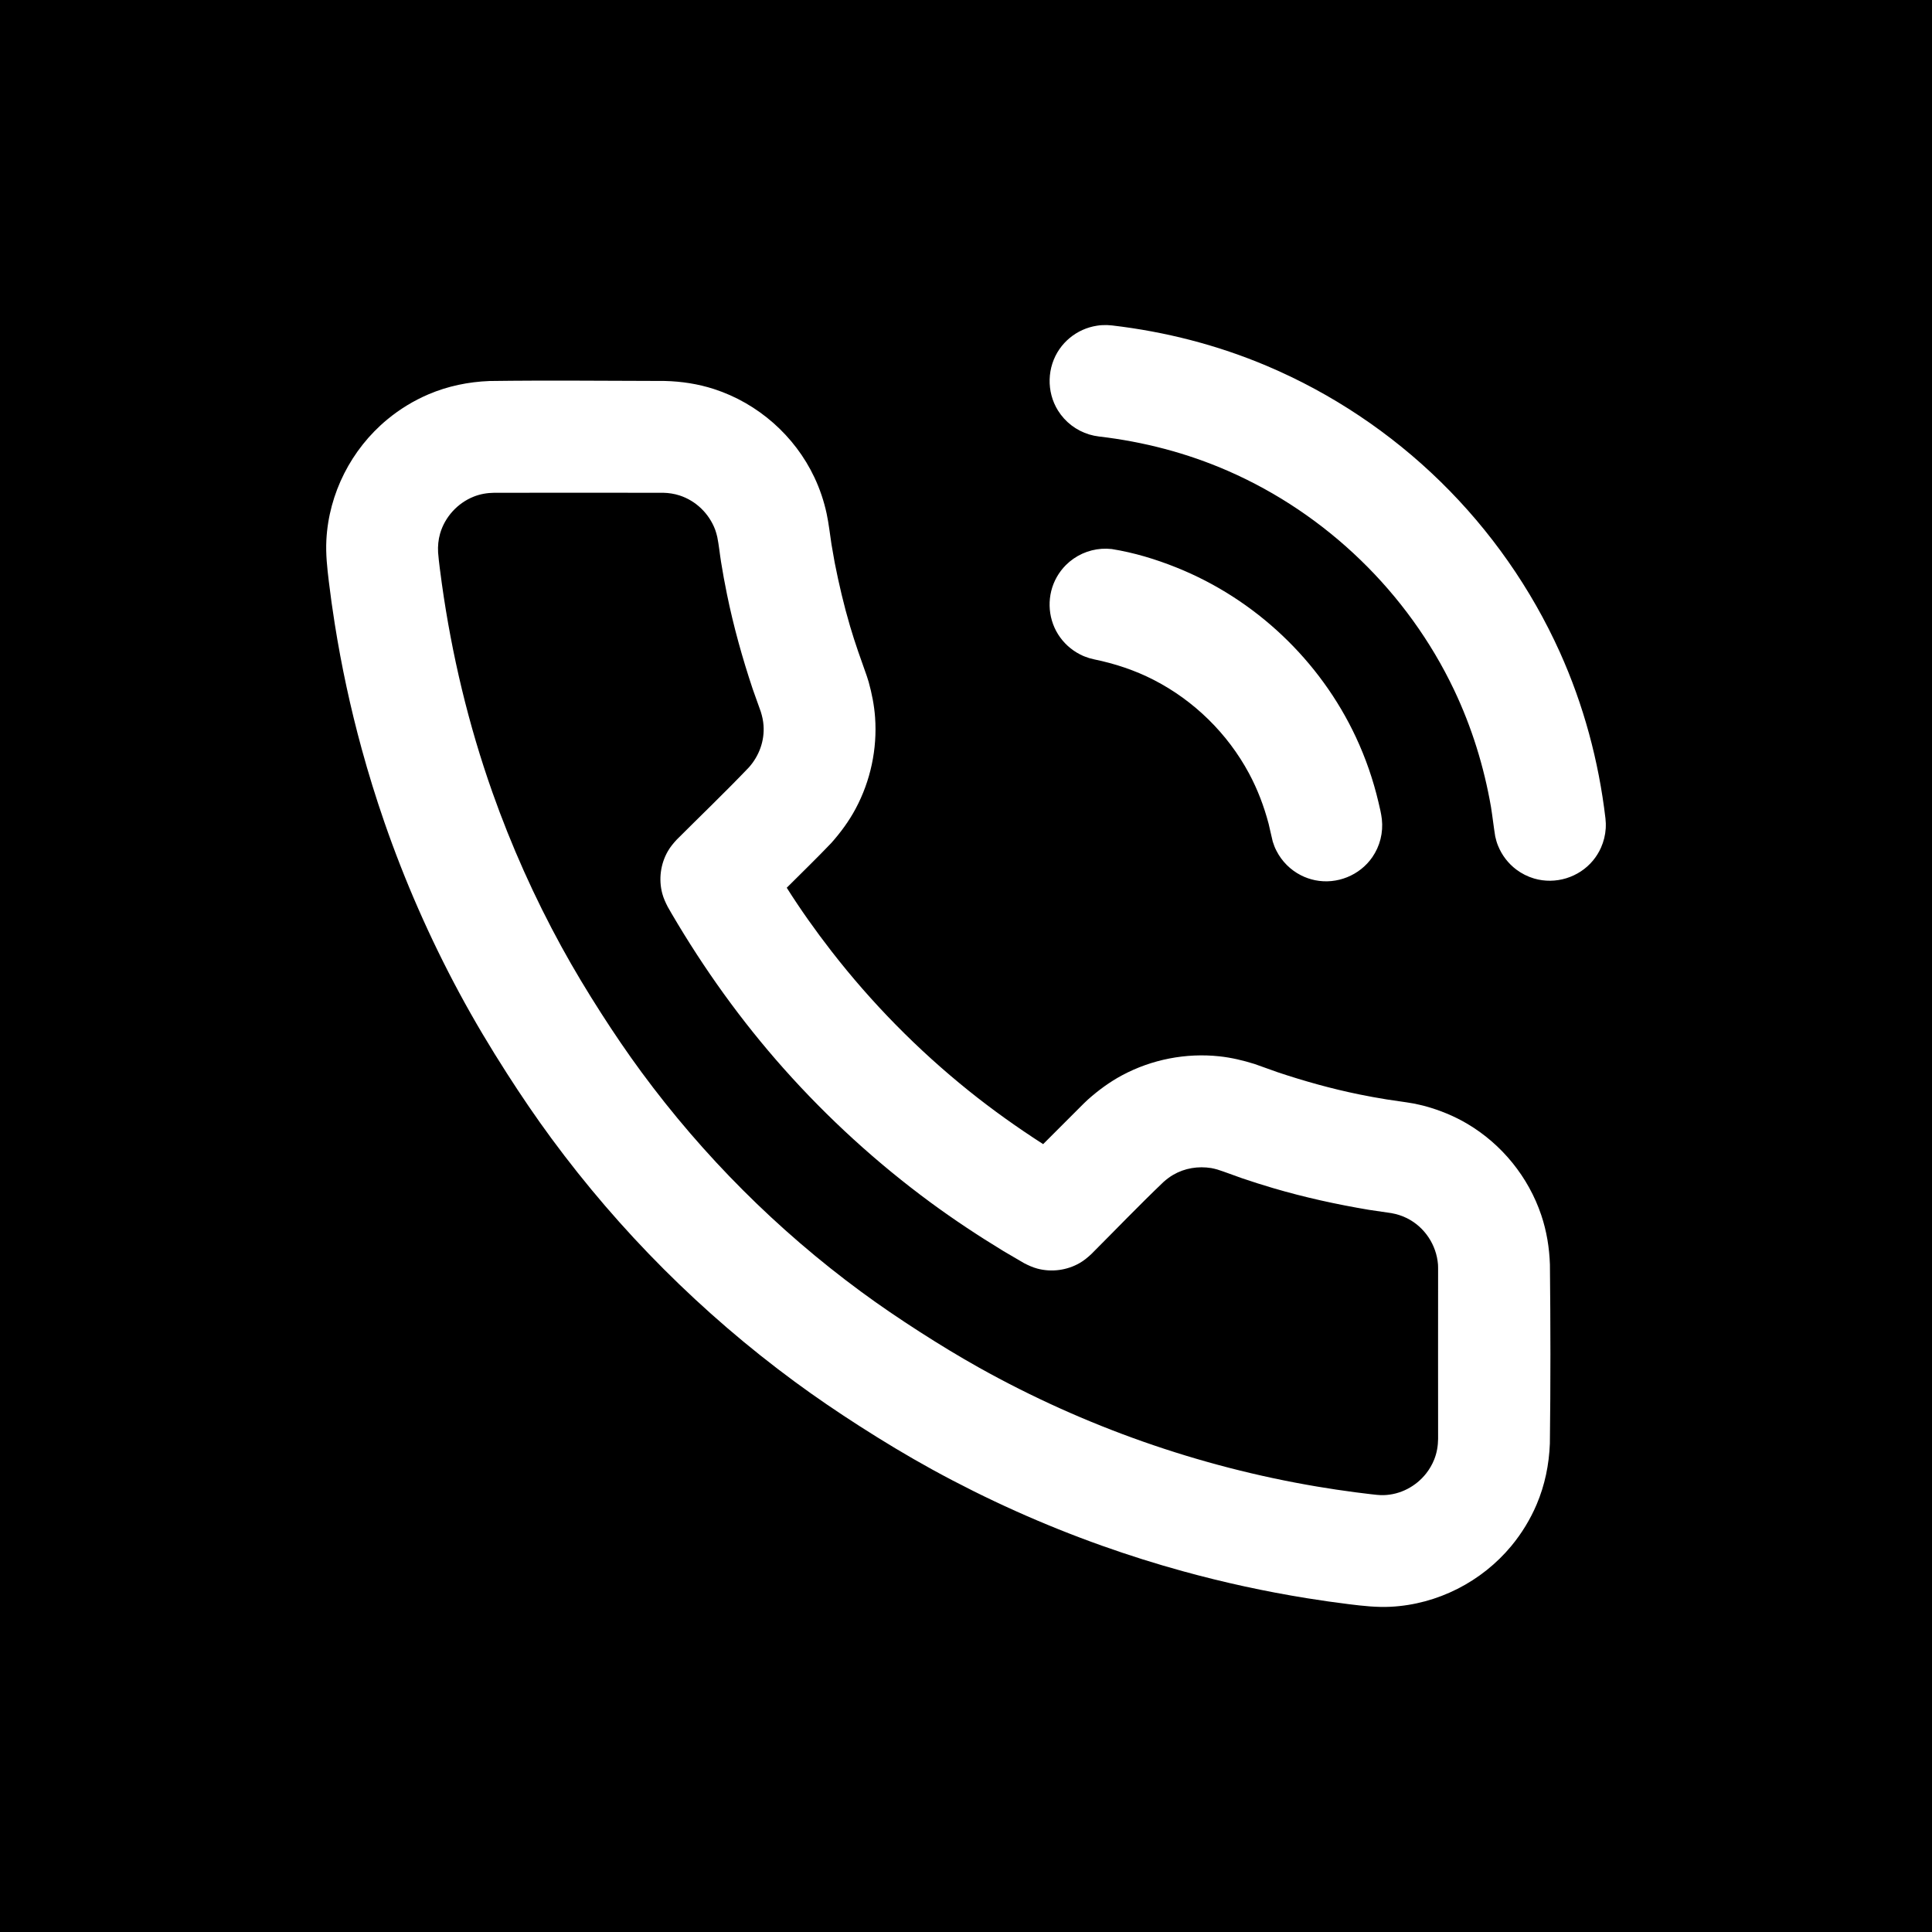 <?xml version="1.0" encoding="UTF-8" standalone="no"?>
<!DOCTYPE svg PUBLIC "-//W3C//DTD SVG 1.1//EN" "http://www.w3.org/Graphics/SVG/1.1/DTD/svg11.dtd">
<svg width="100%" height="100%" viewBox="0 0 128 128" version="1.1" xmlns="http://www.w3.org/2000/svg" xmlns:xlink="http://www.w3.org/1999/xlink" xml:space="preserve" style="fill-rule:evenodd;clip-rule:evenodd;stroke-linejoin:round;stroke-miterlimit:1.414;">
    <g id="Template">
        <g id="CommInternal">
            <path d="M128,0L128,128L0,128L0,0L128,0ZM44.05,25.24C45.156,25.268 46.245,25.434 47.299,25.774C50.208,26.715 52.655,28.866 53.958,31.632C54.319,32.398 54.591,33.204 54.768,34.032C54.91,34.7 54.983,35.382 55.087,36.057C55.19,36.668 55.19,36.667 55.301,37.278C55.581,38.697 55.91,40.102 56.319,41.49C56.648,42.609 57.041,43.703 57.432,44.802L57.553,45.186C57.765,45.957 57.92,46.733 57.977,47.532C58.126,49.62 57.675,51.736 56.687,53.581C56.245,54.407 55.695,55.152 55.075,55.851C54.113,56.86 53.11,57.829 52.124,58.815C53.037,60.261 54.031,61.659 55.079,63.01C57.739,66.438 60.802,69.553 64.186,72.27C65.762,73.536 67.408,74.706 69.108,75.8L69.111,75.802L71.798,73.114L72.075,72.851C72.774,72.231 73.519,71.681 74.345,71.239C76.307,70.188 78.574,69.747 80.787,69.984C81.586,70.07 82.359,70.254 83.124,70.494C83.638,70.677 84.15,70.865 84.665,71.044C86.43,71.633 88.218,72.132 90.04,72.505C90.647,72.629 91.257,72.741 91.869,72.839C92.461,72.934 93.056,73.004 93.646,73.108C93.902,73.16 94.154,73.217 94.407,73.281C95.392,73.553 96.335,73.935 97.215,74.456C99.505,75.811 101.267,77.986 102.114,80.509C102.47,81.567 102.648,82.664 102.686,83.778C102.728,87.731 102.734,91.685 102.683,95.638C102.63,97.031 102.352,98.393 101.805,99.677C101.384,100.664 100.82,101.588 100.137,102.415C98.167,104.798 95.235,106.293 92.143,106.452C91.215,106.499 90.306,106.398 89.386,106.284C88.454,106.169 87.524,106.037 86.596,105.887C83.822,105.441 81.072,104.843 78.363,104.096C76.561,103.6 74.777,103.037 73.015,102.41C69.136,101.031 65.369,99.339 61.76,97.358C60.118,96.456 58.516,95.489 56.939,94.477C55.48,93.54 54.046,92.568 52.65,91.539C49.58,89.278 46.68,86.786 43.984,84.09C41.288,81.394 38.796,78.494 36.535,75.424C35.506,74.028 34.533,72.594 33.597,71.134C32.479,69.392 31.418,67.617 30.437,65.794C28.477,62.155 26.81,58.358 25.459,54.451C24.907,52.854 24.407,51.239 23.961,49.609C23.216,46.888 22.621,44.125 22.179,41.338C22.031,40.407 21.9,39.473 21.787,38.536C21.676,37.617 21.575,36.709 21.623,35.783C21.781,32.693 23.274,29.763 25.655,27.793C26.481,27.109 27.404,26.545 28.39,26.124C29.673,25.577 31.034,25.298 32.426,25.243C36.3,25.19 40.175,25.233 44.05,25.24ZM32.74,32.648C32.272,32.654 31.816,32.731 31.381,32.905C30.316,33.329 29.473,34.252 29.156,35.355C29.04,35.761 29.002,36.181 29.025,36.602C29.08,37.29 29.182,37.977 29.272,38.661C29.932,43.378 31.039,48.019 32.629,52.51C33.876,56.032 35.407,59.453 37.203,62.73C38.025,64.23 38.909,65.694 39.832,67.134C40.683,68.46 41.566,69.763 42.5,71.031C44.541,73.802 46.79,76.418 49.223,78.851C51.656,81.284 54.272,83.534 57.043,85.574C58.312,86.508 59.615,87.391 60.941,88.242C62.232,89.071 63.541,89.869 64.881,90.618C71.824,94.496 79.428,97.17 87.271,98.49C88.108,98.631 88.947,98.757 89.788,98.867C90.129,98.912 90.459,98.952 90.8,98.992C91.093,99.026 91.376,99.063 91.669,99.056C92.767,99.028 93.806,98.484 94.484,97.623C94.707,97.34 94.889,97.025 95.022,96.691C95.195,96.256 95.272,95.8 95.278,95.333C95.271,91.618 95.278,87.902 95.278,84.186C95.278,84.048 95.279,83.911 95.271,83.773C95.166,82.476 94.389,81.299 93.222,80.712C92.893,80.546 92.543,80.437 92.18,80.372C91.685,80.296 91.188,80.23 90.693,80.154C88.549,79.793 86.429,79.329 84.343,78.714C83.648,78.509 82.958,78.29 82.272,78.056C81.728,77.87 81.193,77.653 80.644,77.481C80.515,77.445 80.388,77.415 80.257,77.389C79.385,77.248 78.495,77.388 77.728,77.835C77.497,77.969 77.288,78.13 77.089,78.306C75.457,79.863 73.896,81.493 72.301,83.088C72.06,83.31 71.821,83.512 71.536,83.676C70.693,84.164 69.671,84.299 68.73,84.049C68.412,83.964 68.128,83.832 67.838,83.682C67.382,83.42 66.928,83.154 66.477,82.885C64.819,81.876 63.201,80.806 61.637,79.655C58.101,77.051 54.839,74.076 51.921,70.794C49.108,67.631 46.639,64.187 44.501,60.535L44.244,60.088C44.094,59.798 43.962,59.514 43.877,59.196C43.627,58.255 43.762,57.233 44.25,56.39C44.414,56.105 44.616,55.866 44.838,55.625C46.433,54.03 48.063,52.469 49.62,50.837C50.297,50.073 50.659,49.084 50.586,48.061C50.564,47.75 50.498,47.45 50.405,47.154C50.227,46.654 50.045,46.155 49.87,45.654C49.182,43.591 48.598,41.501 48.163,39.37C48.017,38.661 47.887,37.948 47.772,37.233C47.684,36.684 47.632,36.126 47.522,35.58C47.485,35.415 47.439,35.255 47.383,35.096C46.98,34.027 46.111,33.177 45.02,32.824C44.673,32.712 44.314,32.657 43.95,32.648C40.213,32.641 36.476,32.648 32.74,32.648ZM73.654,36.375C75.124,36.609 76.573,37.049 77.953,37.603C83.156,39.689 87.457,43.759 89.831,48.837C90.477,50.219 90.979,51.668 91.328,53.153C91.415,53.521 91.508,53.896 91.551,54.272C91.6,54.713 91.57,55.162 91.462,55.592C91.354,56.022 91.168,56.432 90.915,56.797C90.08,58.003 88.565,58.611 87.128,58.317C86.802,58.25 86.485,58.14 86.189,57.989C85.495,57.636 84.923,57.064 84.57,56.37C84.435,56.107 84.42,56.033 84.322,55.754C84.224,55.363 84.145,54.967 84.049,54.575C83.742,53.417 83.319,52.298 82.751,51.241C81.332,48.6 79.11,46.418 76.443,45.048C75.194,44.407 73.868,43.967 72.494,43.685L72.172,43.604C71.893,43.506 71.819,43.491 71.556,43.356C70.962,43.054 70.456,42.59 70.101,42.026C69.383,40.883 69.35,39.401 70.017,38.227C70.181,37.938 70.384,37.671 70.619,37.436C70.933,37.123 71.303,36.867 71.707,36.683C72.111,36.5 72.547,36.39 72.99,36.36C73.1,36.353 73.211,36.355 73.322,36.353C73.433,36.36 73.543,36.368 73.654,36.375ZM73.667,21.56C77.208,21.973 80.674,22.861 83.958,24.253C88.221,26.061 92.133,28.675 95.442,31.913C98.749,35.148 101.446,38.998 103.347,43.216C104.919,46.706 105.917,50.418 106.365,54.217L106.389,54.549C106.388,54.659 106.391,54.77 106.384,54.881C106.356,55.324 106.248,55.761 106.067,56.165C105.931,56.469 105.754,56.754 105.542,57.01C104.608,58.141 103.047,58.619 101.64,58.204C101.214,58.079 100.812,57.876 100.458,57.61C99.926,57.209 99.507,56.665 99.256,56.048C99.144,55.773 99.135,55.698 99.062,55.413C98.956,54.767 98.887,54.117 98.783,53.471C98.316,50.78 97.506,48.164 96.331,45.696C93.269,39.265 87.881,34.047 81.352,31.197C78.632,30.01 75.754,29.262 72.809,28.919L72.481,28.865C72.374,28.838 72.265,28.815 72.159,28.783C71.735,28.654 71.335,28.448 70.983,28.178C70.631,27.908 70.329,27.574 70.094,27.198C69.318,25.952 69.361,24.321 70.201,23.118C70.392,22.845 70.619,22.599 70.875,22.387C71.388,21.962 72.015,21.68 72.673,21.579C72.965,21.533 73.041,21.542 73.336,21.536C73.446,21.544 73.557,21.552 73.667,21.56Z"/>
        </g>
    </g>
</svg>
